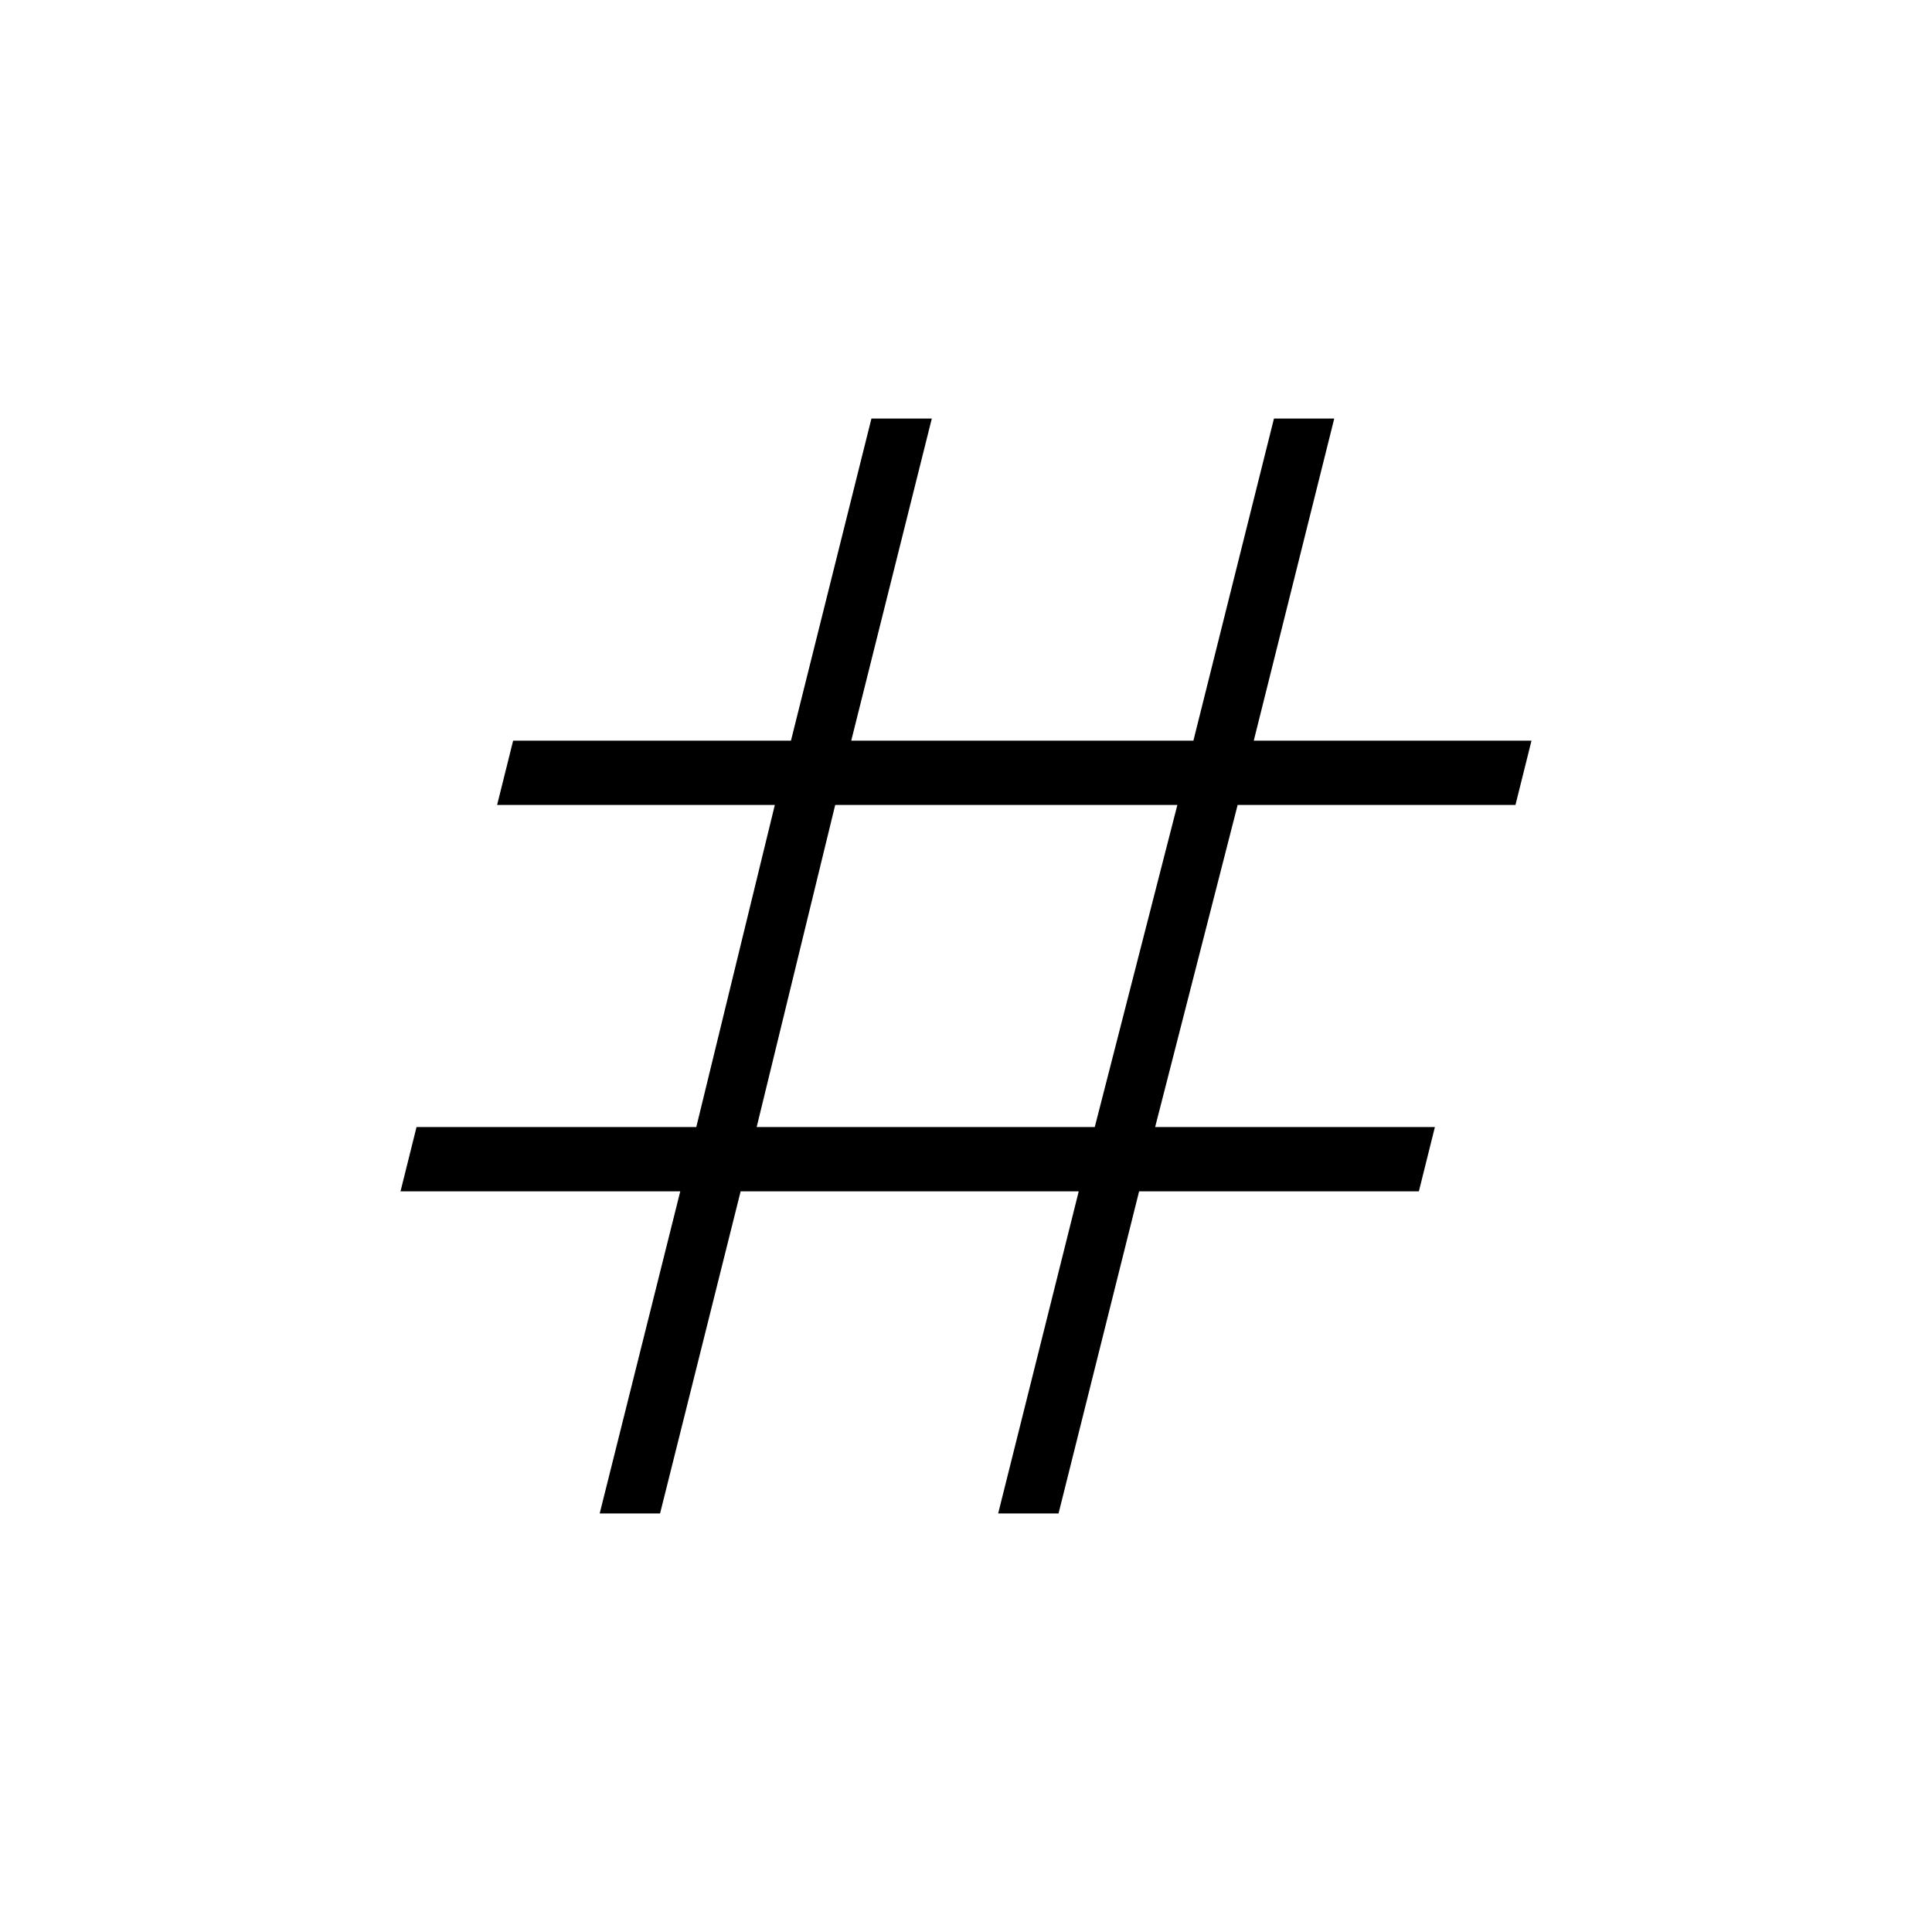 <svg xmlns="http://www.w3.org/2000/svg" height="20" width="20"><path d="M6.208 15.667 7.042 12.333H4.146L4.312 11.667H7.208L8.021 8.333H5.146L5.312 7.667H8.188L9.021 4.333H9.646L8.812 7.667H12.354L13.188 4.333H13.812L12.979 7.667H15.854L15.688 8.333H12.812L11.958 11.667H14.854L14.688 12.333H11.792L10.958 15.667H10.333L11.167 12.333H7.667L6.833 15.667ZM7.833 11.667H11.333L12.188 8.333H8.646Z"/></svg>